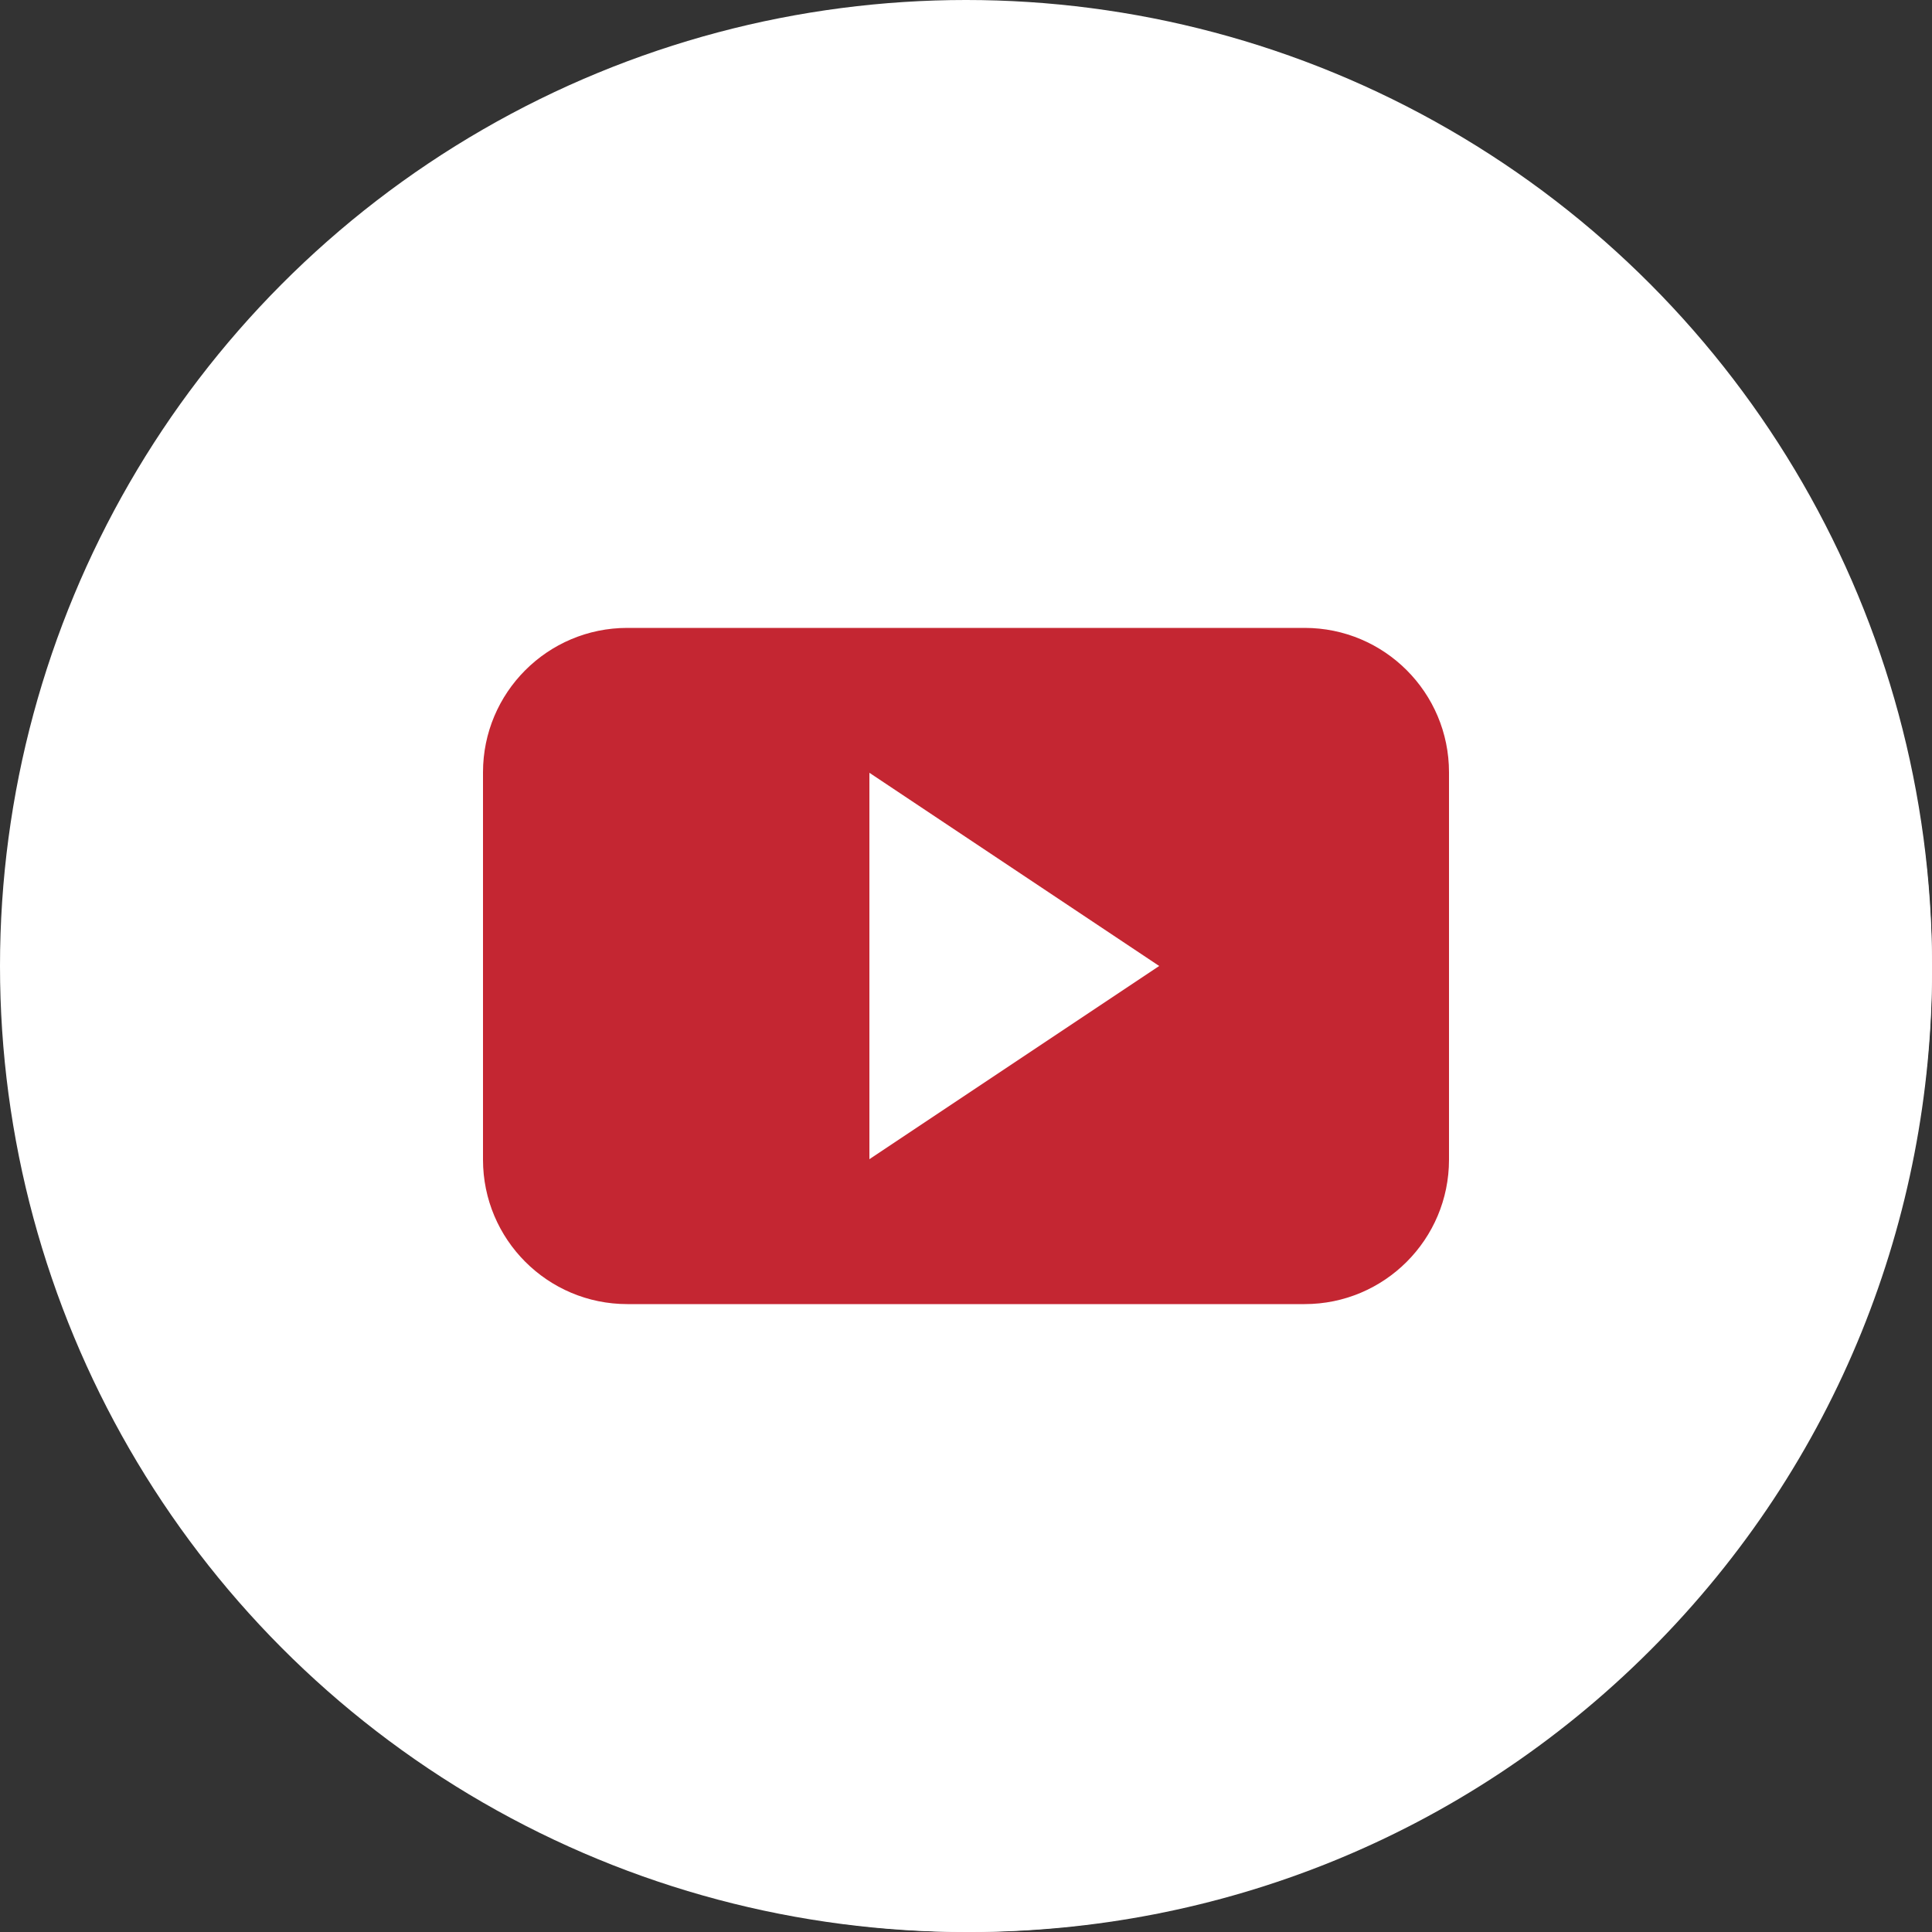 <?xml version="1.0" encoding="UTF-8"?>
<svg width="40px" height="40px" viewBox="0 0 40 40" version="1.1" xmlns="http://www.w3.org/2000/svg" xmlns:xlink="http://www.w3.org/1999/xlink">
    <rect x="0" y="0" width="40" height="40" fill="#333333" stroke="none"/>
    <!-- Generator: Sketch 50.2 (55047) - http://www.bohemiancoding.com/sketch -->
    <title>youtube</title>
    <desc>Created with Sketch.</desc>
    <defs></defs>
    <g id="youtube" stroke="none" stroke-width="1" fill="none" fill-rule="evenodd">
        <rect id="Rectangle-56" fill="#D8D8D8" opacity="0" x="0" y="0" width="40" height="40"></rect>
        <g id="youtube-copy" fill-rule="nonzero">
            <circle id="Oval" fill="#FFFFFF" cx="20" cy="20" r="20"></circle>
            <path d="M34.167,6 C41.944,13.778 41.945,26.389 34.167,34.167 C26.389,41.944 13.778,41.945 6,34.167 L34.167,6 Z" id="Shape" fill="#FFFFFF"></path>
            <path d="M30,15.99 C30,14.339 28.662,13 27.011,13 L12.988,13 C11.338,13 10,14.339 10,15.99 L10,24.01 C10,25.661 11.338,27 12.988,27 L27.011,27 C28.662,27 30,25.661 30,24.01 L30,15.99 L30,15.99 Z M18,24 L18,16 L24,20 L18,24 Z" id="Shape" fill="#C42632"></path>
        </g>
    </g>
</svg>
